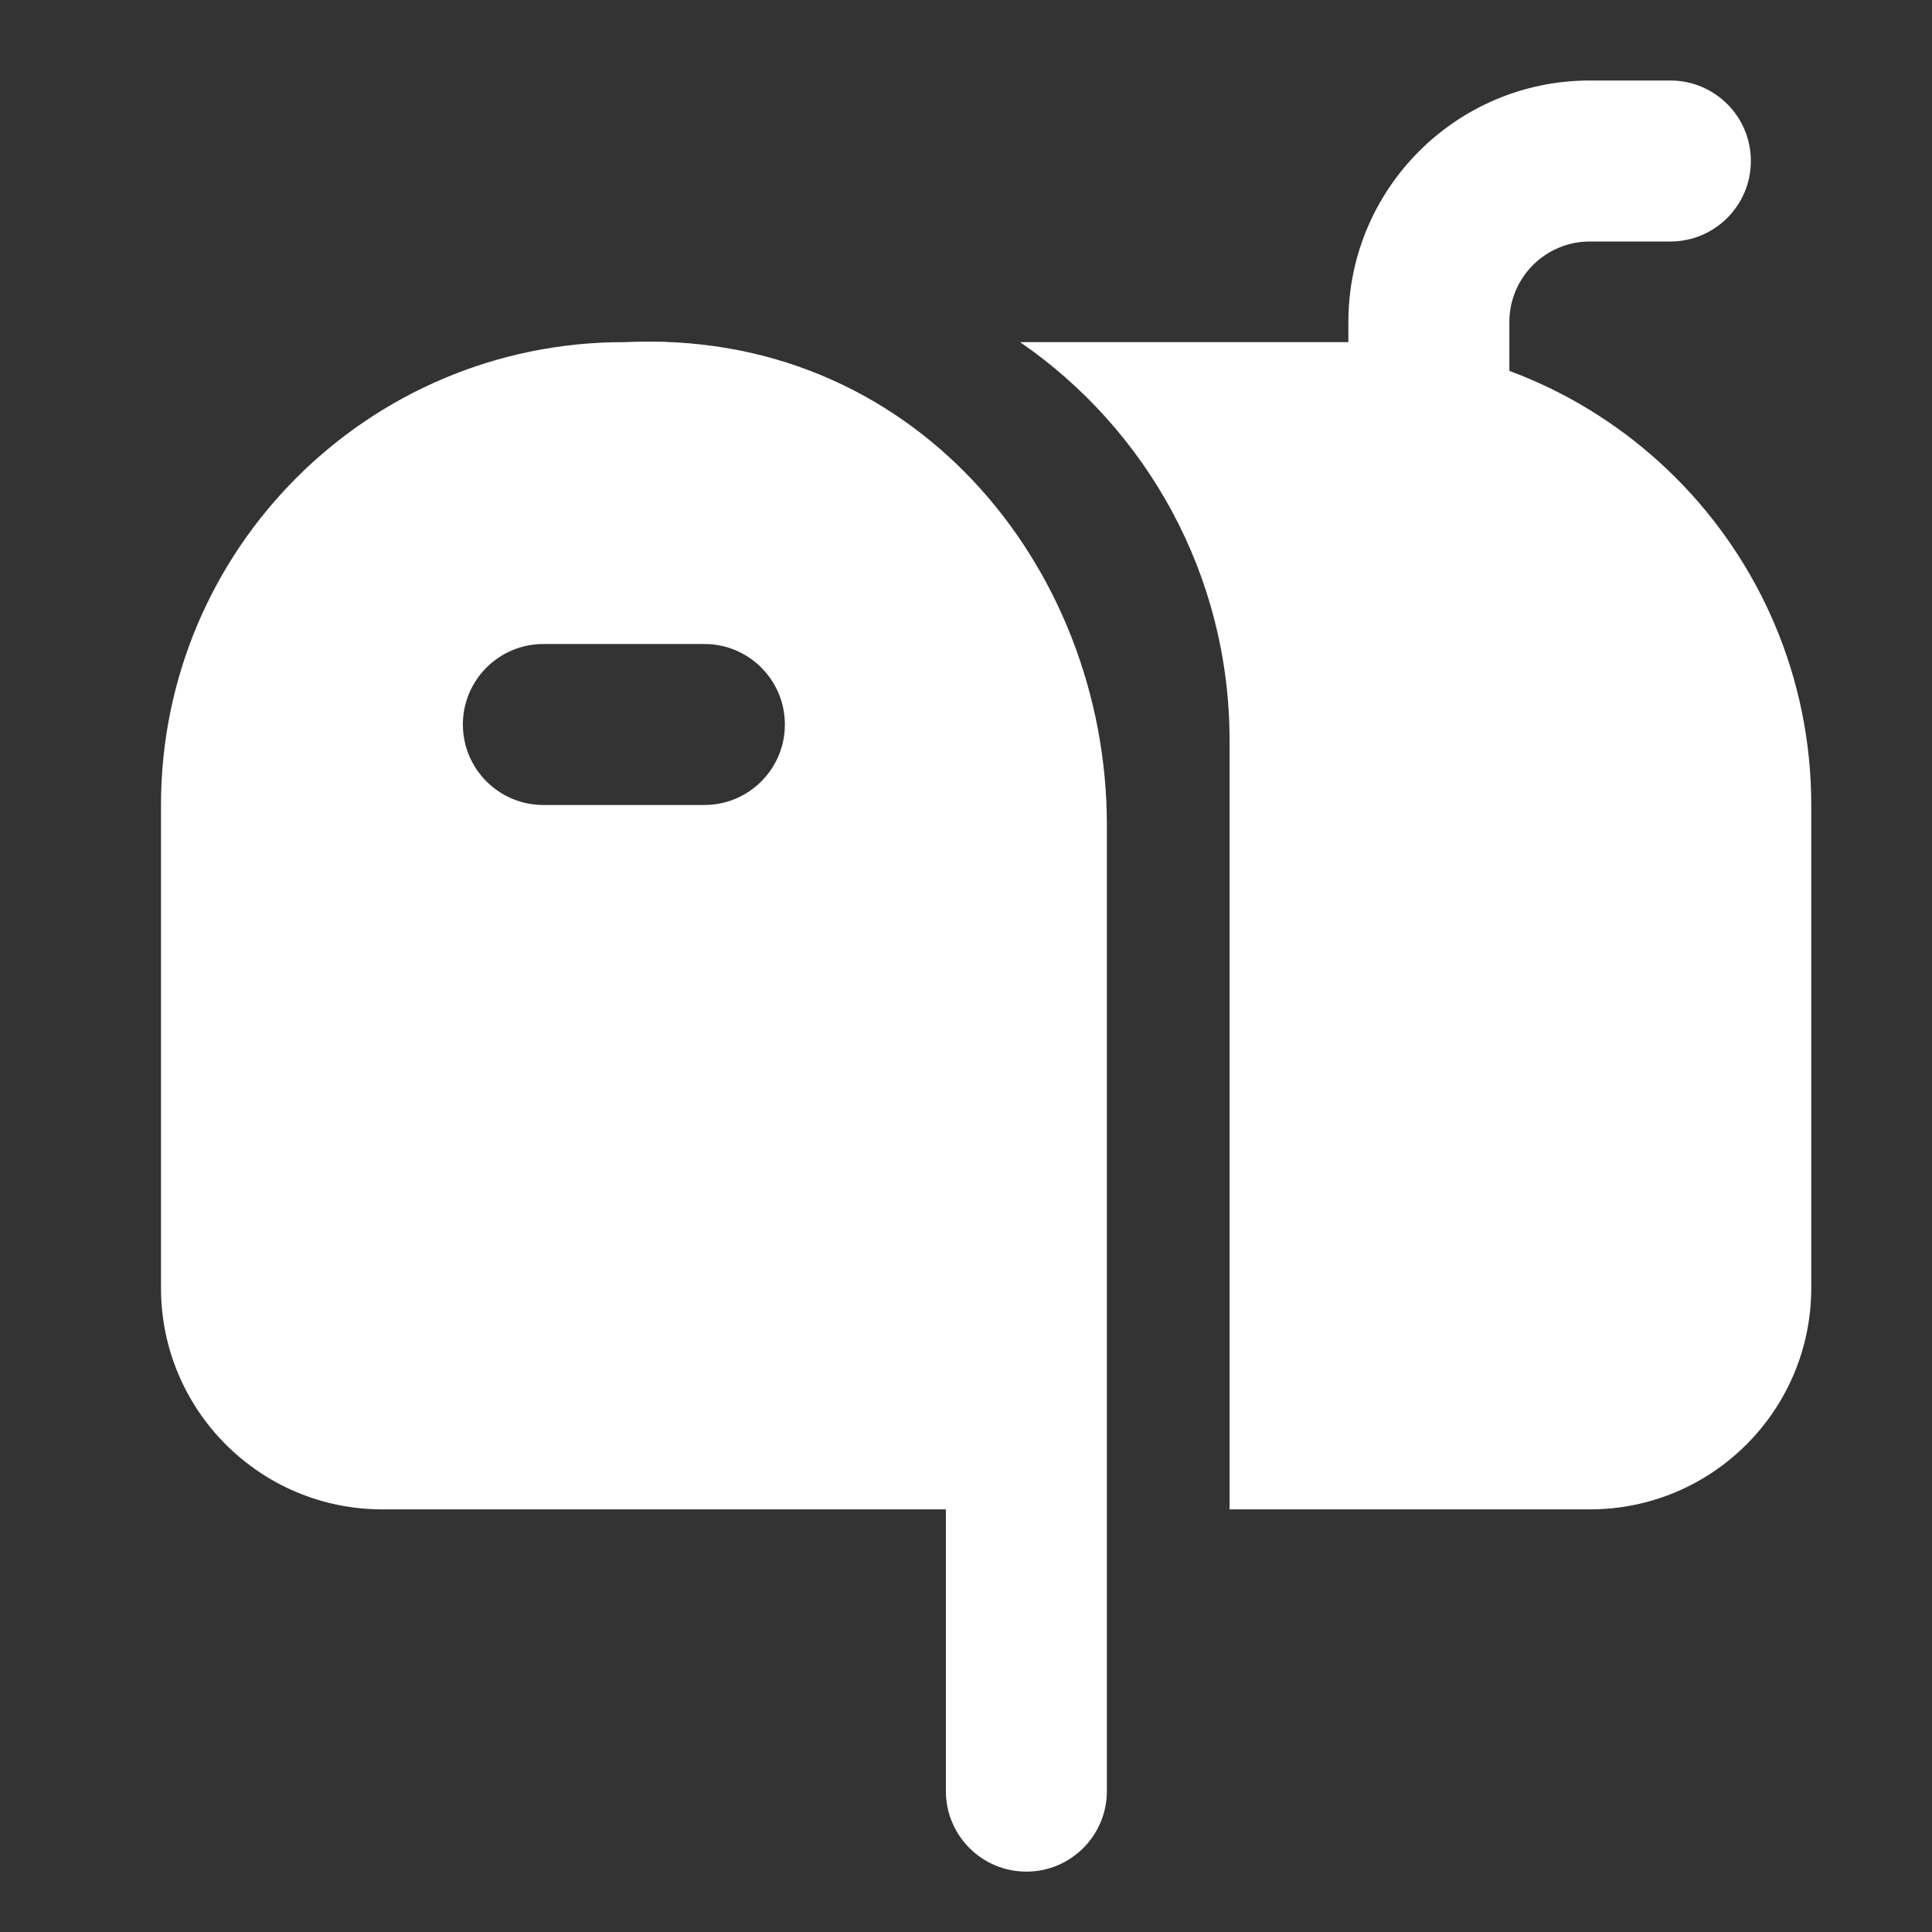 <svg xmlns="http://www.w3.org/2000/svg" width="250" height="250" viewBox="0 0 24 24" fill="none" class="injected-svg" data-src="https://cdn.hugeicons.com/icons/mailbox-01-solid-standard.svg" xmlns:xlink="http://www.w3.org/1999/xlink" role="img" color="#ffffff">
<rect x="0" y="0" width="24" height="24" fill="#333333" stroke="none"/>
<path fill-rule="evenodd" clip-rule="evenodd" d="M19.75 3C19.198 3 18.75 3.448 18.75 4V8.5C18.75 9.052 18.302 9.5 17.75 9.5C17.198 9.5 16.75 9.052 16.75 8.5V4C16.75 2.343 18.093 1 19.75 1H20.75C21.302 1 21.75 1.448 21.75 2C21.75 2.552 21.302 3 20.75 3H19.75Z" fill="#ffffff"></path>
<path fill-rule="evenodd" clip-rule="evenodd" d="M8.275 4.25H7.75C4.574 4.25 2 6.824 2 10V16C2 17.519 3.231 18.75 4.75 18.75H13.274L13.274 9.195C13.274 6.986 11.483 5.195 9.274 5.195C8.74 5.195 8.304 4.777 8.275 4.25ZM5.75 9C5.75 8.448 6.198 8 6.75 8H8.75C9.302 8 9.75 8.448 9.75 9C9.75 9.552 9.302 10 8.75 10H6.75C6.198 10 5.75 9.552 5.75 9Z" fill="#ffffff"></path>
<path d="M15.274 18.75H19.75C21.269 18.75 22.5 17.519 22.5 16V10C22.5 6.824 19.926 4.25 16.75 4.25H12.672C14.244 5.332 15.274 7.143 15.274 9.195L15.274 18.75Z" fill="#ffffff"></path>
<path fill-rule="evenodd" clip-rule="evenodd" d="M11.75 10.249C11.75 7.956 10.075 6.131 7.849 6.25C7.298 6.28 6.827 5.856 6.797 5.305C6.768 4.753 7.191 4.282 7.742 4.253C11.313 4.062 13.75 7.02 13.75 10.249V22.25C13.75 22.802 13.302 23.25 12.75 23.25C12.198 23.25 11.75 22.802 11.75 22.25V10.249Z" fill="#ffffff"></path>
</svg>